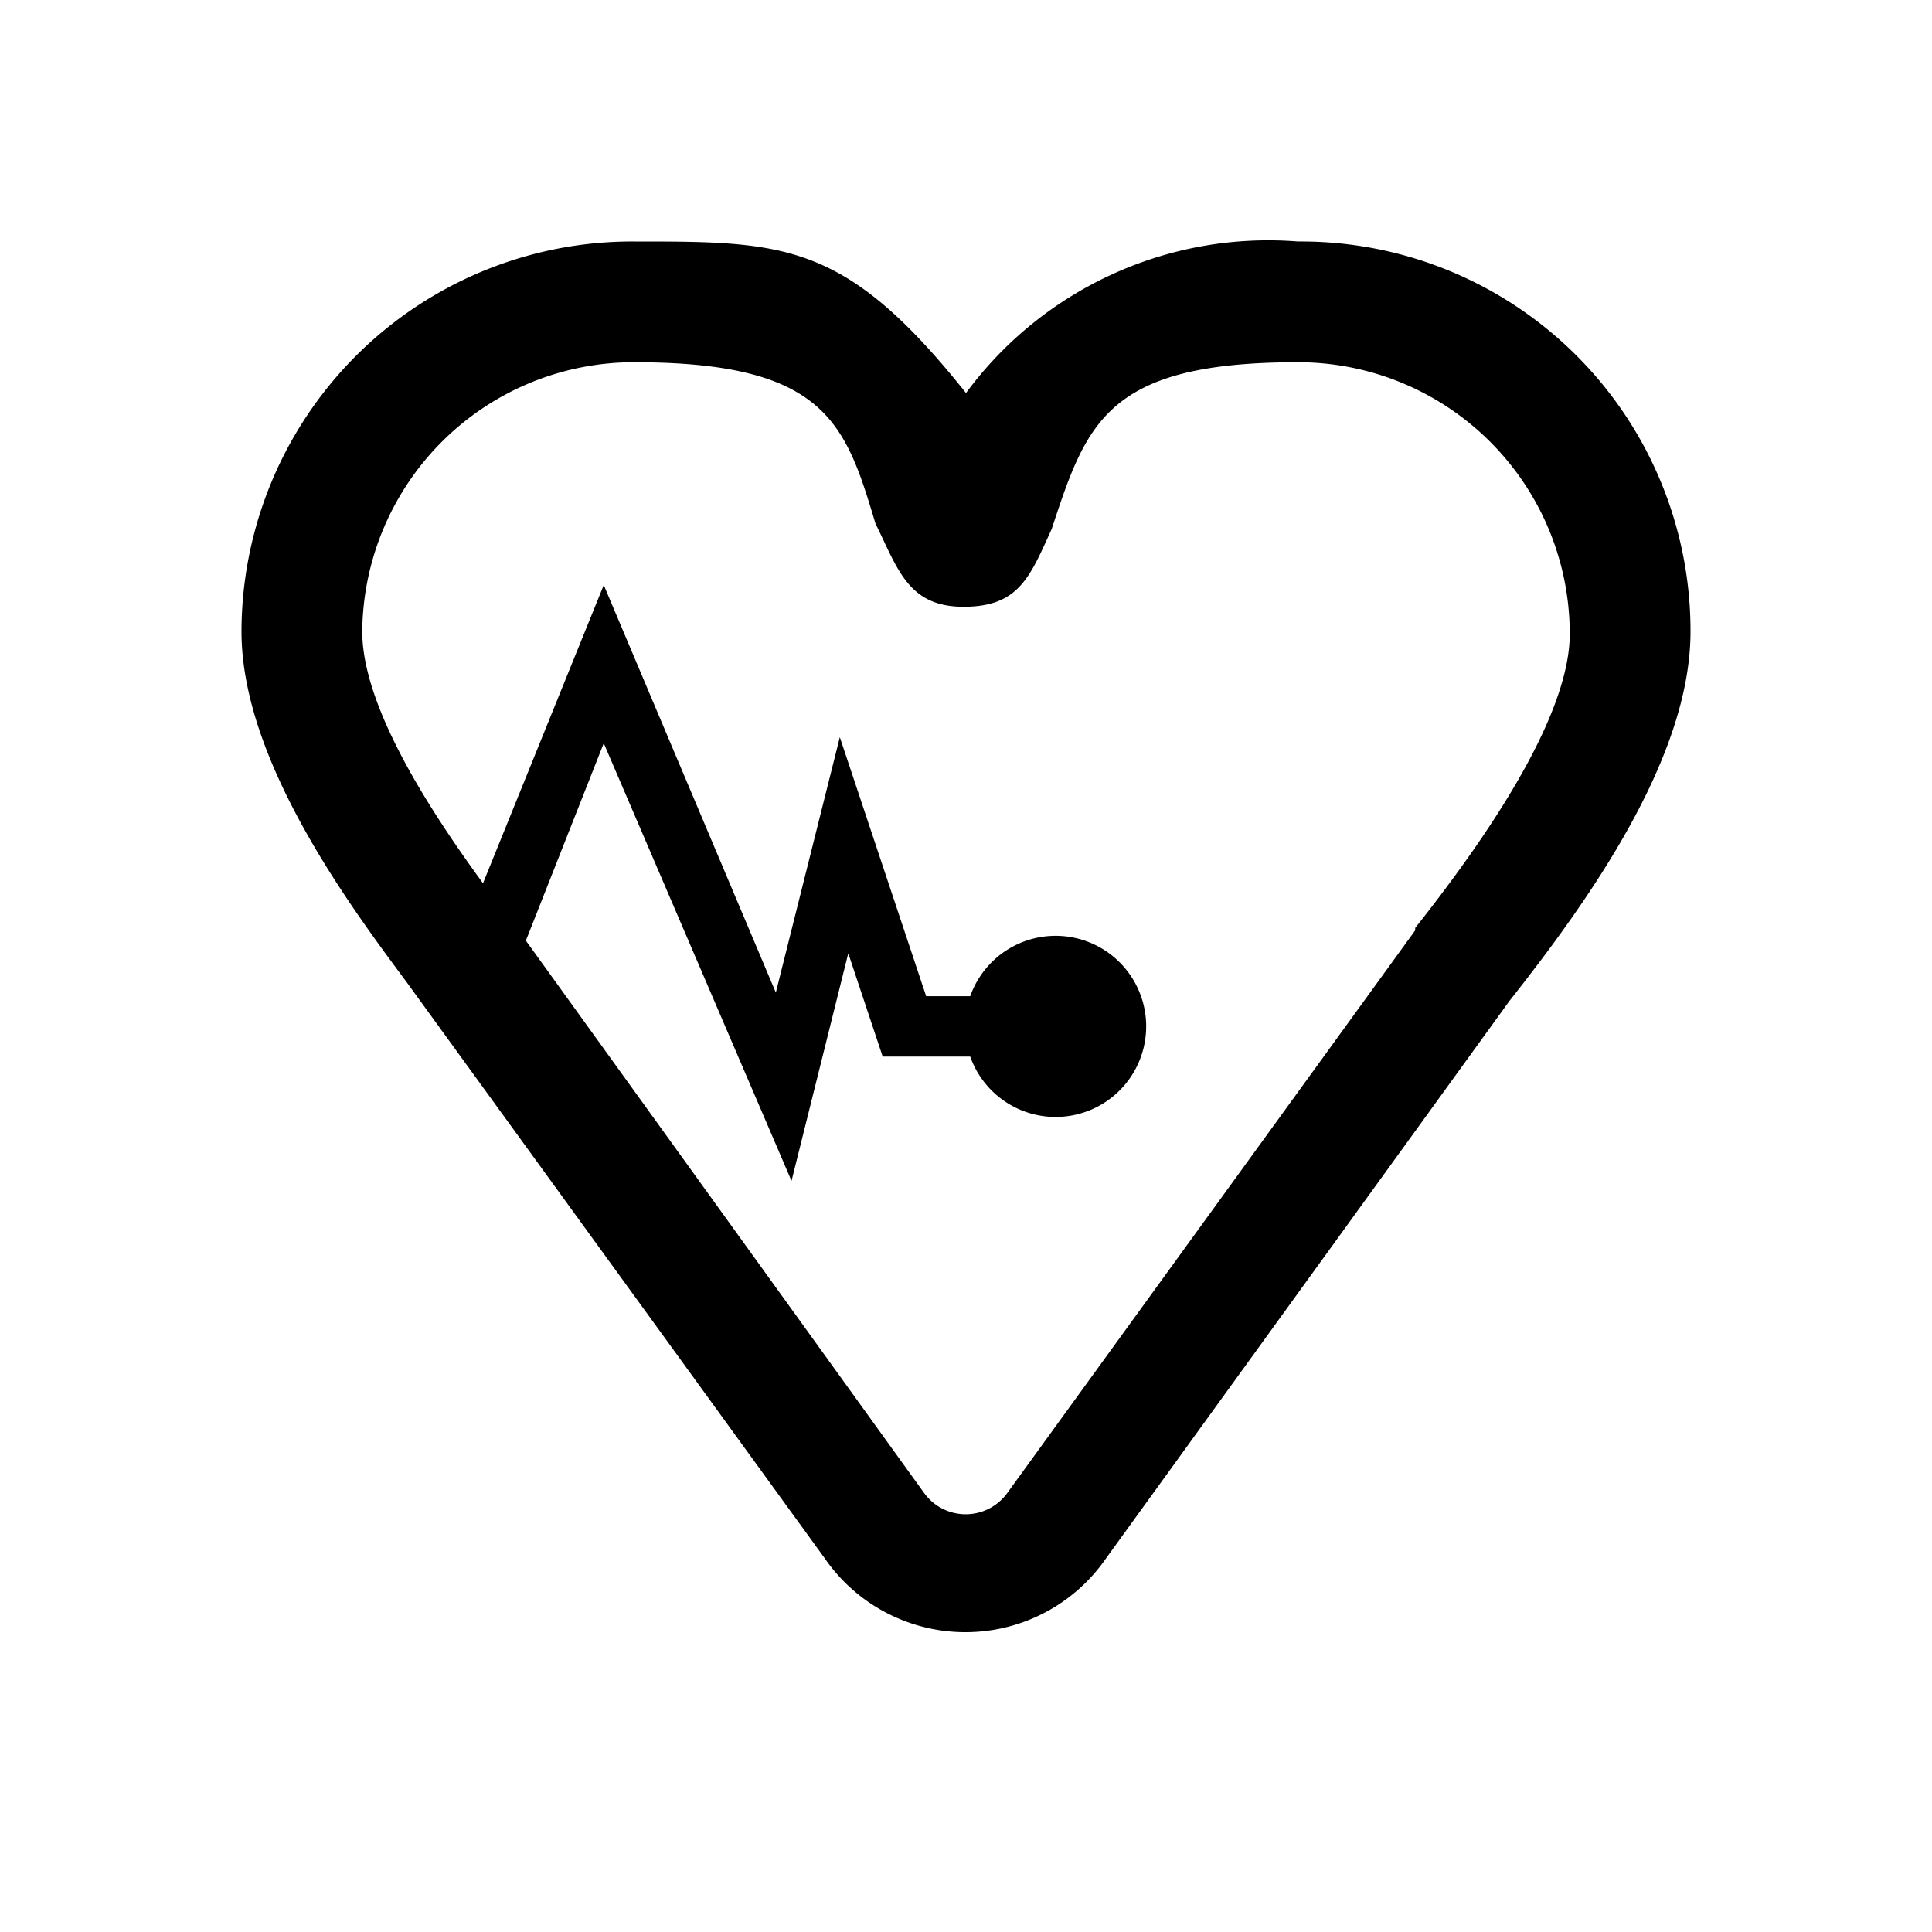 <svg xmlns="http://www.w3.org/2000/svg" viewBox="0 0 32 32">
  <title>icons_32_pt2</title>
  <g id="health">
    <path id="shape" d="M21.5,4A6.22,6.22,0,0,0,16,6.51C14,4,13,4,10.5,4A6.47,6.47,0,0,0,4,10.46c0,2.12,1.77,4.51,2.73,5.8l6.93,9.55a2.83,2.83,0,0,0,4.66,0L25,16.58c1.27-1.61,3-4,3-6.12A6.45,6.45,0,0,0,21.5,4Zm1.94,11.41-6.75,9.31a.85.85,0,0,1-1.39,0L8.71,15.58,10,12.31l3.11,7.25.94-3.77.57,1.71h1.45a1.5,1.5,0,1,0,0-1h-.73l-1.43-4.29-1.06,4.23L10,9.69,8,14.63c-.81-1.11-2-2.89-2-4.17A4.5,4.5,0,0,1,10.5,6c3.17,0,3.5,1,4,2.67.37.75.54,1.38,1.46,1.38s1.1-.5,1.46-1.29C18,7,18.33,6,21.5,6a4.5,4.5,0,0,1,4.5,4.5C26,11.57,25.15,13.21,23.44,15.37Z"/>
  </g>
</svg>
